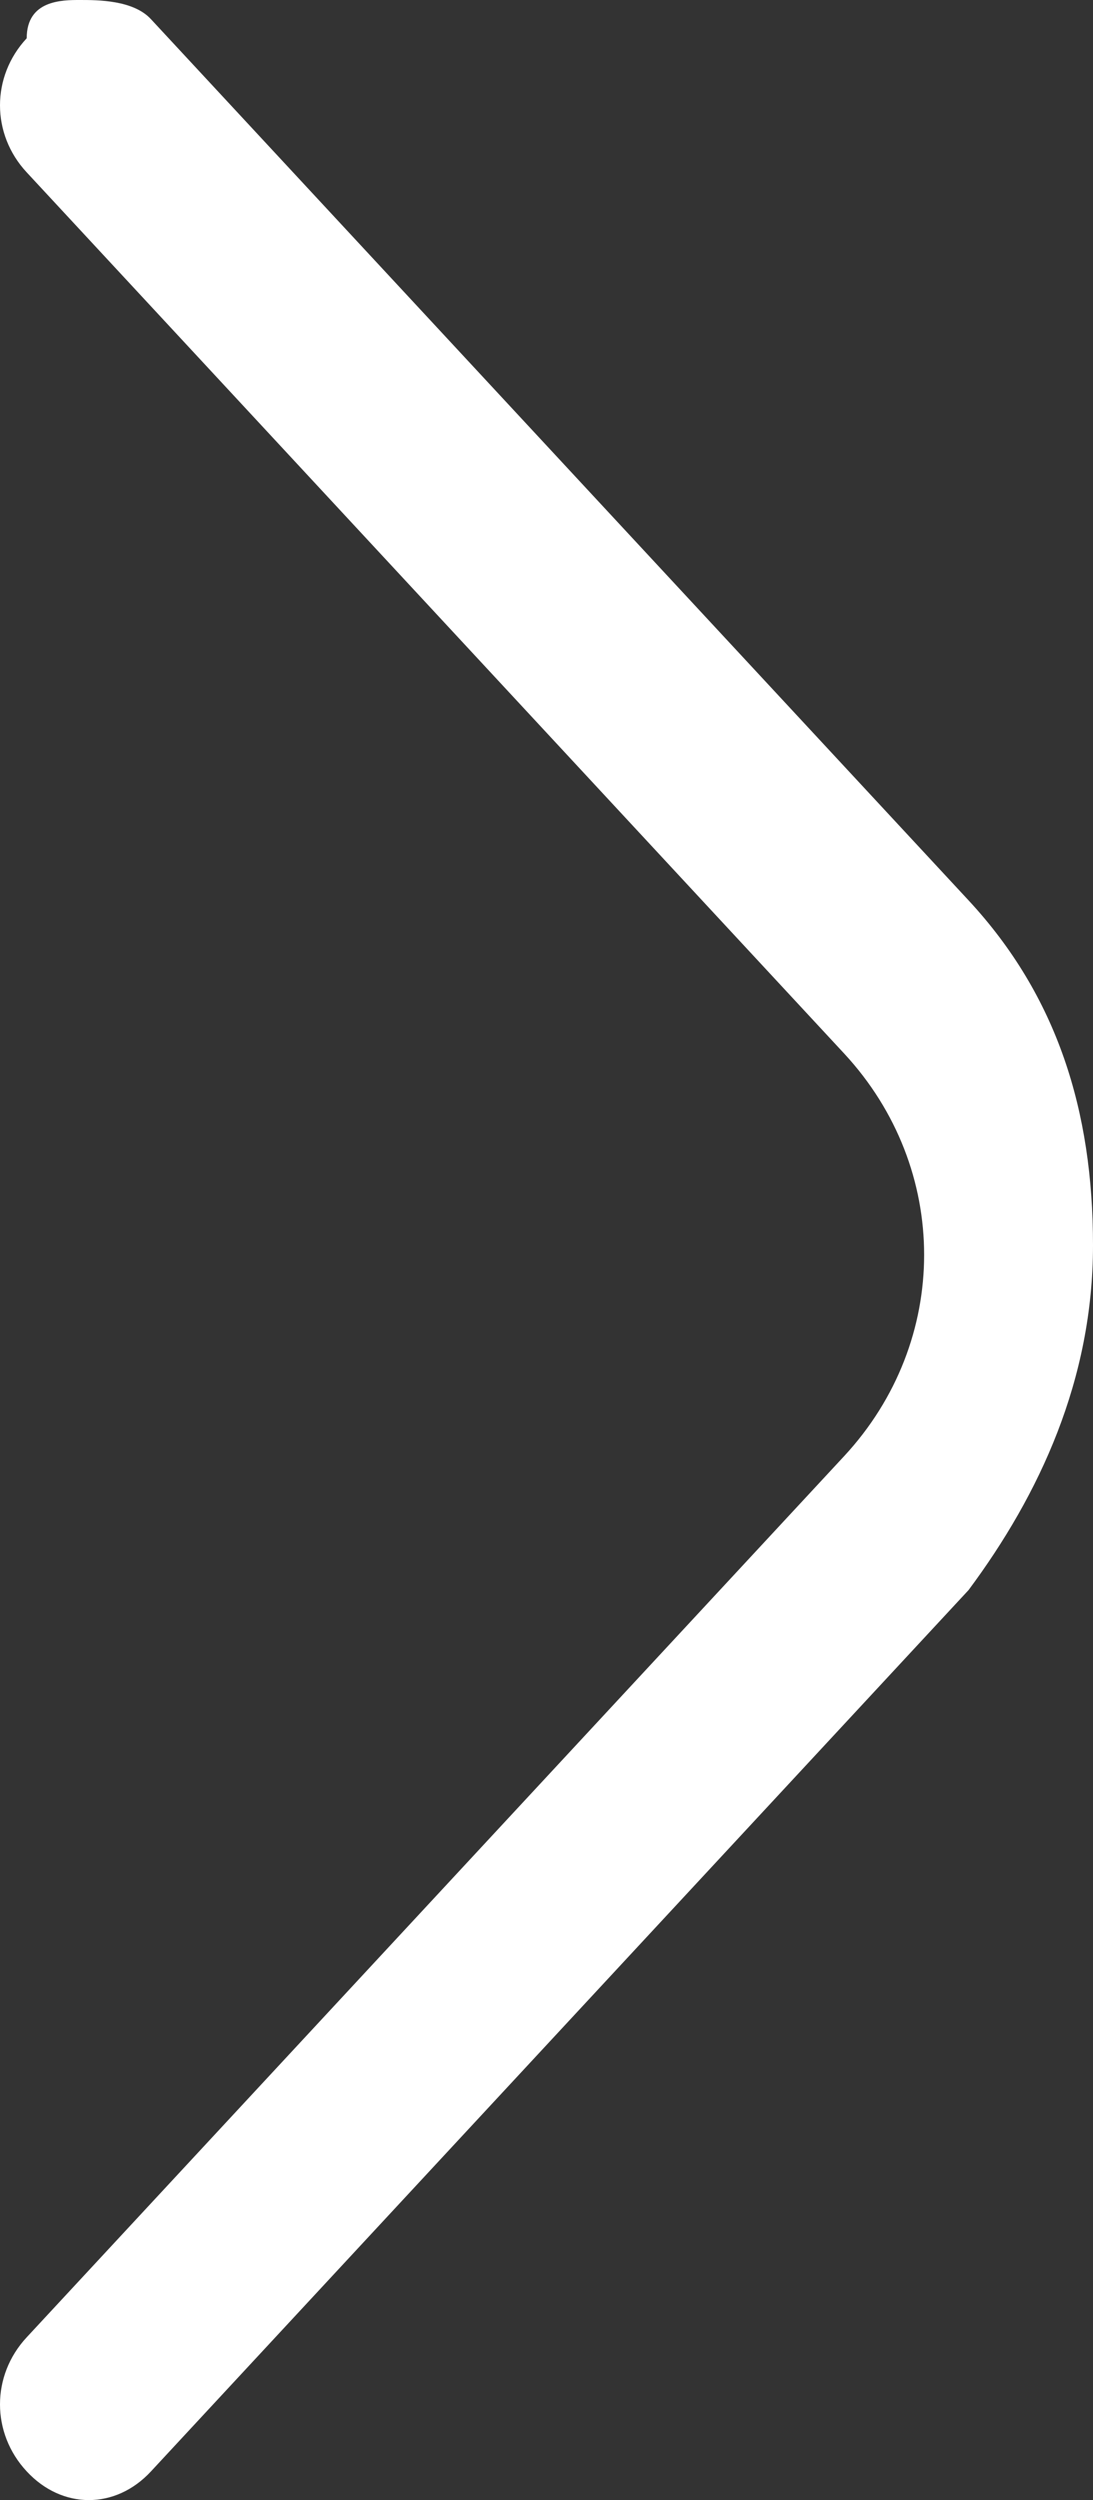 <svg width="7" height="16" viewBox="0 0 7 16" fill="none" xmlns="http://www.w3.org/2000/svg">
<rect x="0" y="0" width="7" height="16" fill="#333333" stroke="none"/>
<path d="M0.512 -5.67182e-07C0.626 -5.57231e-07 0.854 -5.3733e-07 0.967 0.123L6.203 5.762C6.772 6.375 7 7.111 7 7.969C7 8.828 6.659 9.563 6.203 10.176L0.967 15.816C0.74 16.061 0.398 16.061 0.171 15.816C-0.057 15.571 -0.057 15.203 0.171 14.958L5.407 9.318C6.089 8.582 6.089 7.479 5.407 6.743L0.171 1.103C-0.057 0.858 -0.057 0.49 0.171 0.245C0.171 3.56641e-07 0.398 -5.77133e-07 0.512 -5.67182e-07Z" fill="white"/>
</svg>
